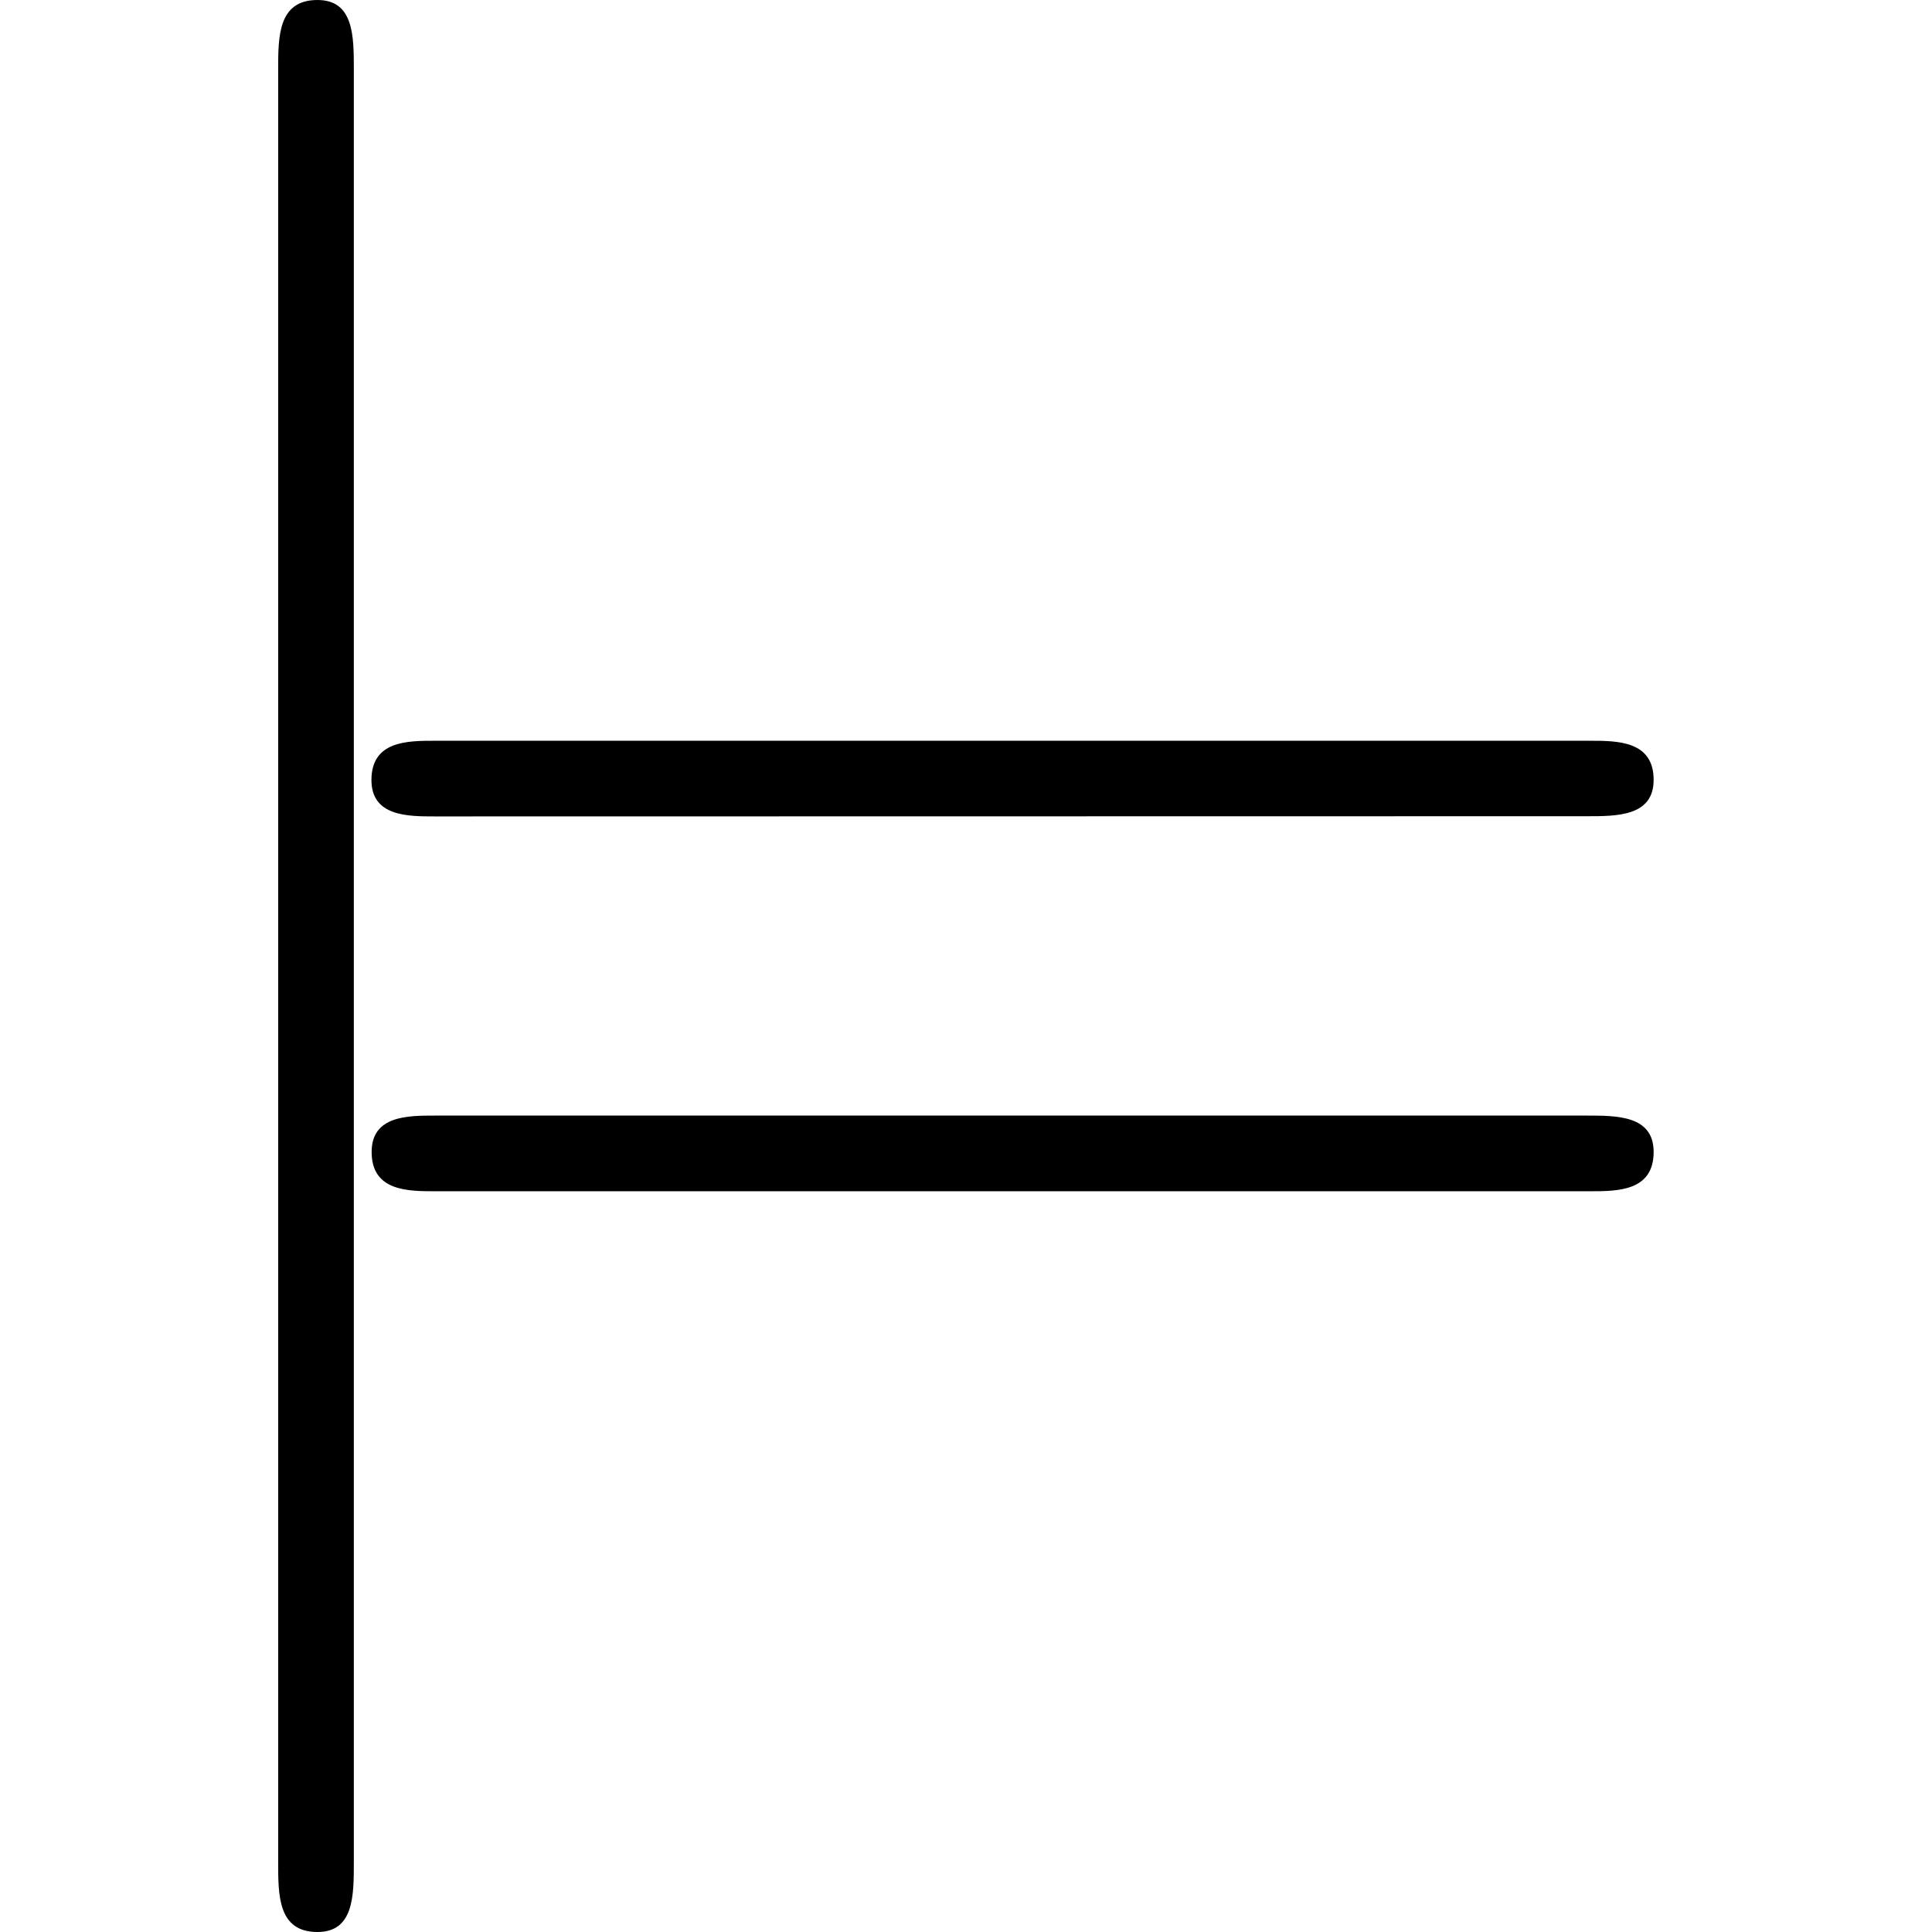 <?xml version="1.0" encoding="UTF-8" standalone="no"?>
<svg
   xmlns:dc="http://purl.org/dc/elements/1.1/"
   xmlns:cc="http://creativecommons.org/ns#"
   xmlns:rdf="http://www.w3.org/1999/02/22-rdf-syntax-ns#"
   xmlns:svg="http://www.w3.org/2000/svg"
   xmlns="http://www.w3.org/2000/svg"
   xmlns:xlink="http://www.w3.org/1999/xlink"
   xmlns:sodipodi="http://sodipodi.sourceforge.net/DTD/sodipodi-0.dtd"
   xmlns:inkscape="http://www.inkscape.org/namespaces/inkscape"
   sodipodi:docname="temp.svg"
   id="svg27"
   version="1.1"
   viewBox="0 0 7.107 9.984"
   height="64px"
   width="64px">
  <sodipodi:namedview
     id="namedview29"
     inkscape:window-height="480"
     inkscape:window-width="640"
     inkscape:pageshadow="2"
     inkscape:pageopacity="0"
     guidetolerance="10"
     gridtolerance="10"
     objecttolerance="10"
     borderopacity="1"
     bordercolor="#666666"
     pagecolor="#ffffff" />
  <defs
     id="defs16">
    <g
       id="g14">
      <symbol
         id="glyph0-0"
         overflow="visible">
        <path
           id="path2"
           d=""
           style="stroke:none" />
      </symbol>
      <symbol
         id="glyph0-1"
         overflow="visible">
        <path
           id="path5"
           d="m 1.578,-7.125 c 0,-0.172 0,-0.359 -0.188,-0.359 -0.203,0 -0.203,0.188 -0.203,0.359 v 9.266 c 0,0.172 0,0.359 0.203,0.359 0.188,0 0.188,-0.188 0.188,-0.359 z m 0,0"
           style="stroke:none" />
      </symbol>
      <symbol
         id="glyph1-0"
         overflow="visible">
        <path
           id="path8"
           d=""
           style="stroke:none" />
      </symbol>
      <symbol
         id="glyph1-1"
         overflow="visible">
        <path
           id="path11"
           d="m 6.844,-3.266 c 0.156,0 0.344,0 0.344,-0.188 C 7.188,-3.656 7,-3.656 6.859,-3.656 h -5.969 c -0.141,0 -0.328,0 -0.328,0.203 0,0.188 0.188,0.188 0.328,0.188 z m 0.016,1.938 c 0.141,0 0.328,0 0.328,-0.203 0,-0.188 -0.188,-0.188 -0.344,-0.188 H 0.891 c -0.141,0 -0.328,0 -0.328,0.188 0,0.203 0.188,0.203 0.328,0.203 z m 0,0"
           style="stroke:none" />
      </symbol>
    </g>
  </defs>
  <g
     transform="translate(-149.9,-127.281)"
     id="surface1">
    <g
       id="g20"
       style="fill:#000000;fill-opacity:1">
      <use
         height="100%"
         width="100%"
         id="use18"
         y="134.765"
         x="148.712"
         xlink:href="#glyph0-1" />
    </g>
    <g
       id="g24"
       style="fill:#000000;fill-opacity:1">
      <use
         height="100%"
         width="100%"
         id="use22"
         y="134.765"
         x="149.819"
         xlink:href="#glyph1-1" />
    </g>
  </g>
</svg>
